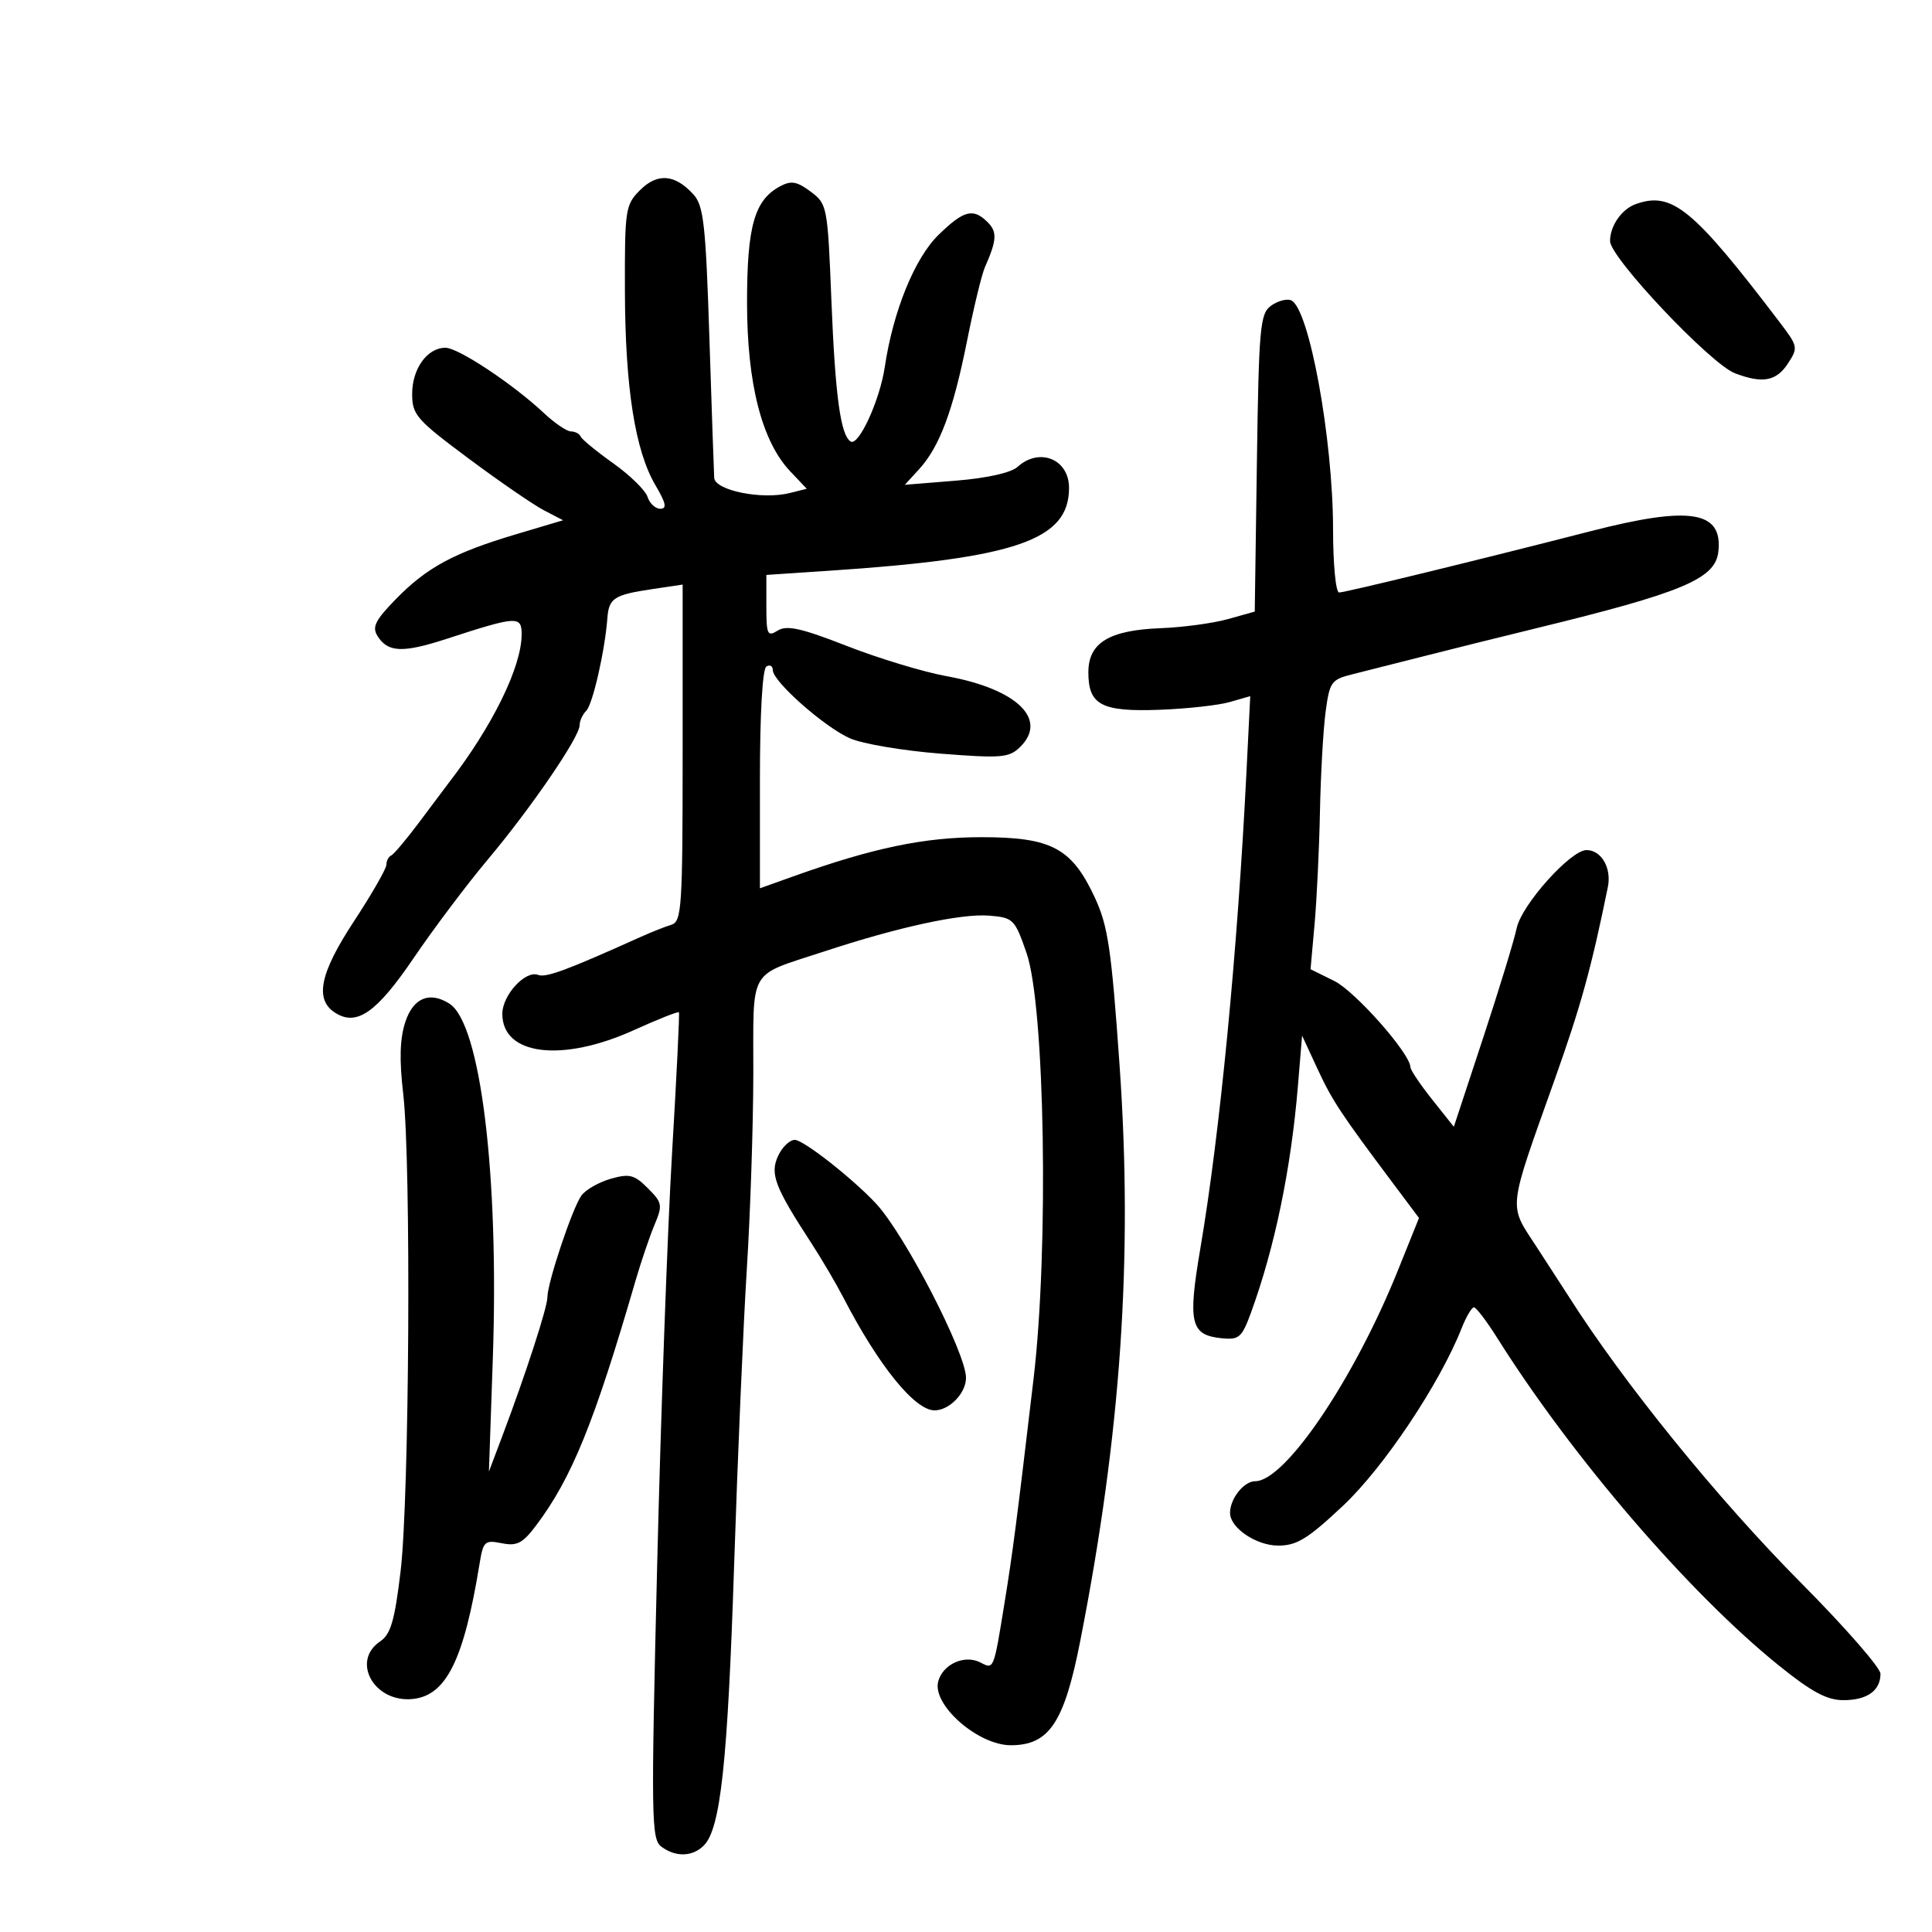 <svg xmlns="http://www.w3.org/2000/svg" width="300" height="300" viewBox="0 0 300 300" version="1.1">
	<path d="M 99.390 29.519 C 97.105 31.804, 97.002 32.495, 97.037 45.205 C 97.078 60.200, 98.620 69.996, 101.782 75.356 C 103.413 78.120, 103.595 79, 102.534 79 C 101.764 79, 100.872 78.171, 100.550 77.157 C 100.228 76.143, 97.835 73.799, 95.232 71.947 C 92.630 70.095, 90.350 68.225, 90.167 67.790 C 89.983 67.356, 89.308 66.998, 88.667 66.995 C 88.025 66.993, 86.150 65.725, 84.500 64.178 C 79.643 59.625, 71.168 54, 69.165 54 C 66.345 54, 64 57.252, 64 61.164 C 64 64.408, 64.653 65.156, 72.750 71.187 C 77.563 74.771, 82.836 78.396, 84.469 79.244 L 87.437 80.785 80.101 82.970 C 70.498 85.830, 66.278 88.107, 61.484 93.016 C 58.255 96.323, 57.739 97.364, 58.629 98.776 C 60.234 101.325, 62.545 101.415, 69.366 99.195 C 80.281 95.642, 81 95.599, 81 98.501 C 81 103.536, 76.479 112.758, 69.727 121.499 C 69.302 122.050, 67.277 124.750, 65.227 127.500 C 63.177 130.250, 61.163 132.650, 60.750 132.833 C 60.337 133.017, 60 133.666, 60 134.275 C 60 134.885, 57.717 138.862, 54.926 143.113 C 49.628 151.182, 48.817 155.246, 52.095 157.296 C 55.421 159.377, 58.491 157.218, 64.239 148.756 C 67.343 144.186, 72.528 137.298, 75.761 133.447 C 82.473 125.453, 90 114.448, 90 112.629 C 90 111.953, 90.465 110.935, 91.034 110.366 C 92.038 109.362, 93.930 101.068, 94.312 96 C 94.547 92.878, 95.337 92.363, 101.250 91.481 L 106 90.773 106 116.918 C 106 140.948, 105.858 143.106, 104.250 143.595 C 103.287 143.888, 101.150 144.735, 99.500 145.478 C 87.936 150.683, 84.778 151.852, 83.549 151.380 C 81.582 150.626, 78 154.530, 78 157.429 C 78 163.882, 87.268 165.020, 98.470 159.941 C 102.180 158.259, 105.310 157.021, 105.425 157.191 C 105.540 157.361, 105.061 167.175, 104.359 179 C 103.657 190.825, 102.616 219.625, 102.045 243 C 101.082 282.437, 101.129 285.590, 102.695 286.750 C 104.926 288.403, 107.524 288.333, 109.284 286.573 C 111.889 283.968, 112.988 273.802, 113.995 243 C 114.543 226.225, 115.431 205.525, 115.969 197 C 116.508 188.475, 116.960 174.878, 116.974 166.785 C 117.004 149.959, 116.001 151.691, 128 147.735 C 139.458 143.957, 149.273 141.827, 153.595 142.180 C 157.351 142.488, 157.573 142.710, 159.406 148 C 162.248 156.202, 162.874 193.895, 160.502 214 C 157.834 236.612, 157.270 240.968, 155.967 249 C 154.289 259.345, 154.330 259.244, 152.265 258.161 C 149.800 256.869, 146.391 258.397, 145.681 261.112 C 144.732 264.742, 151.866 271, 156.953 271 C 162.911 271, 165.244 267.505, 167.731 254.854 C 174.062 222.649, 175.935 195.313, 173.851 165.500 C 172.588 147.423, 172.054 143.790, 170.016 139.399 C 166.435 131.685, 163.287 130.001, 152.438 129.997 C 143.556 129.994, 135.622 131.641, 123.250 136.058 L 118 137.932 118 121.025 C 118 110.832, 118.397 103.873, 119 103.500 C 119.550 103.160, 120 103.411, 120 104.057 C 120 105.821, 128.011 112.896, 132 114.655 C 133.925 115.504, 140.225 116.569, 146 117.022 C 155.490 117.766, 156.681 117.669, 158.381 116.014 C 162.804 111.707, 157.917 106.980, 146.996 104.999 C 143.423 104.351, 136.460 102.243, 131.521 100.313 C 124.425 97.540, 122.171 97.036, 120.771 97.911 C 119.167 98.913, 119 98.557, 119 94.145 L 119 89.274 128.750 88.624 C 157.802 86.688, 166 83.858, 166 75.766 C 166 71.295, 161.406 69.418, 158.002 72.498 C 156.992 73.413, 153.260 74.246, 148.423 74.638 L 140.500 75.280 142.702 72.876 C 145.890 69.398, 147.993 63.783, 150.149 53 C 151.193 47.775, 152.446 42.600, 152.933 41.500 C 154.784 37.320, 154.869 36.012, 153.386 34.529 C 151.123 32.266, 149.691 32.627, 145.750 36.454 C 142.040 40.057, 138.676 48.323, 137.387 57 C 136.623 62.142, 133.332 69.323, 132.091 68.556 C 130.524 67.588, 129.693 61.494, 129.097 46.604 C 128.512 31.997, 128.449 31.670, 125.875 29.752 C 123.745 28.165, 122.851 28.009, 121.135 28.928 C 117.152 31.060, 116 35.109, 116 46.982 C 116 59.571, 118.297 68.536, 122.715 73.197 L 125.272 75.894 122.623 76.558 C 118.323 77.638, 111.017 76.161, 110.900 74.189 C 110.845 73.260, 110.508 63.434, 110.150 52.353 C 109.586 34.868, 109.260 31.942, 107.685 30.203 C 104.821 27.040, 102.094 26.816, 99.390 29.519 M 254 31.694 C 251.808 32.477, 249.999 35.083, 250.009 37.441 C 250.021 40.013, 265.629 56.528, 269.404 57.963 C 273.689 59.593, 275.822 59.201, 277.622 56.454 C 279.232 53.997, 279.189 53.775, 276.395 50.102 C 262.894 32.356, 259.638 29.679, 254 31.694 M 197.347 47.487 C 195.661 48.719, 195.471 50.848, 195.168 71.902 L 194.837 94.967 190.668 96.135 C 188.376 96.777, 183.682 97.411, 180.239 97.544 C 172.211 97.853, 169 99.812, 169 104.401 C 169 109.472, 171.039 110.547, 180.032 110.216 C 184.277 110.060, 189.187 109.520, 190.944 109.016 L 194.138 108.100 193.555 119.800 C 192.164 147.706, 189.429 175.983, 186.392 193.847 C 184.418 205.455, 184.858 207.314, 189.695 207.802 C 192.406 208.075, 192.837 207.698, 194.260 203.802 C 197.937 193.735, 200.471 181.495, 201.537 168.656 L 202.188 160.813 204.556 165.923 C 206.864 170.904, 208.131 172.825, 216.362 183.814 L 220.341 189.127 217.045 197.314 C 210.243 214.209, 199.552 230, 194.915 230 C 193.145 230, 191 232.704, 191 234.934 C 191 237.245, 195.069 240, 198.481 240 C 201.375 240, 203.080 238.949, 208.581 233.774 C 214.890 227.840, 223.567 214.846, 226.960 206.250 C 227.665 204.463, 228.526 203.001, 228.871 203.002 C 229.217 203.003, 230.844 205.140, 232.487 207.752 C 244.145 226.284, 262.271 247.369, 276.197 258.600 C 281.317 262.729, 283.683 264, 286.247 264 C 289.926 264, 292 262.524, 292 259.905 C 292 258.973, 286.477 252.651, 279.727 245.855 C 266.702 232.743, 252.031 214.645, 243.469 201.128 C 242.902 200.232, 240.721 196.867, 238.623 193.648 C 234.194 186.855, 234.029 188.385, 241.458 167.500 C 245.479 156.197, 247.113 150.274, 249.667 137.741 C 250.270 134.783, 248.663 132, 246.351 132 C 243.881 132, 236.263 140.514, 235.512 144.114 C 235.123 145.977, 232.768 153.680, 230.278 161.233 L 225.751 174.966 222.385 170.733 C 220.534 168.405, 219.015 166.143, 219.010 165.707 C 218.984 163.604, 210.438 153.931, 207.184 152.322 L 203.500 150.500 204.126 143.500 C 204.470 139.650, 204.847 131.775, 204.963 126 C 205.080 120.225, 205.473 113.266, 205.838 110.535 C 206.458 105.883, 206.721 105.515, 210 104.703 C 211.925 104.226, 216.875 102.974, 221 101.920 C 225.125 100.866, 233 98.906, 238.500 97.566 C 261.279 92.013, 266.340 89.891, 266.822 85.688 C 267.551 79.336, 262.480 78.507, 247.083 82.461 C 229.511 86.974, 208.885 92, 207.937 92 C 207.419 92, 206.999 87.642, 206.997 82.250 C 206.992 68.073, 203.250 47.694, 200.455 46.621 C 199.761 46.355, 198.363 46.745, 197.347 47.487 M 62.945 158.667 C 62.084 161.276, 61.989 164.521, 62.617 169.917 C 63.858 180.579, 63.567 232.584, 62.202 244 C 61.286 251.658, 60.672 253.766, 59.033 254.872 C 54.471 257.951, 58.097 264.409, 64.058 263.820 C 69.295 263.303, 72.024 257.791, 74.472 242.783 C 75.036 239.328, 75.278 239.106, 77.912 239.632 C 80.284 240.107, 81.157 239.652, 83.263 236.850 C 88.786 229.498, 92.280 220.900, 98.645 199 C 99.524 195.975, 100.865 192.019, 101.625 190.208 C 102.918 187.130, 102.851 186.760, 100.593 184.502 C 98.495 182.404, 97.742 182.213, 94.840 183.040 C 93.003 183.564, 90.958 184.728, 90.295 185.626 C 88.907 187.507, 85 199.175, 85 201.438 C 85 203.006, 81.643 213.340, 77.997 223 L 75.920 228.500 76.523 211 C 77.506 182.459, 74.629 158.920, 69.781 155.843 C 66.713 153.897, 64.173 154.946, 62.945 158.667 M 120.806 179.526 C 119.542 182.301, 120.317 184.326, 125.964 193 C 127.576 195.475, 129.825 199.300, 130.964 201.500 C 136.423 212.051, 142.042 219, 145.116 219 C 147.419 219, 150 216.333, 150 213.954 C 150 210.085, 140.489 191.668, 136.016 186.876 C 132.370 182.970, 124.754 177, 123.418 177 C 122.614 177, 121.439 178.137, 120.806 179.526" stroke="none" fill="black" fill-rule="evenodd"/>
</svg>